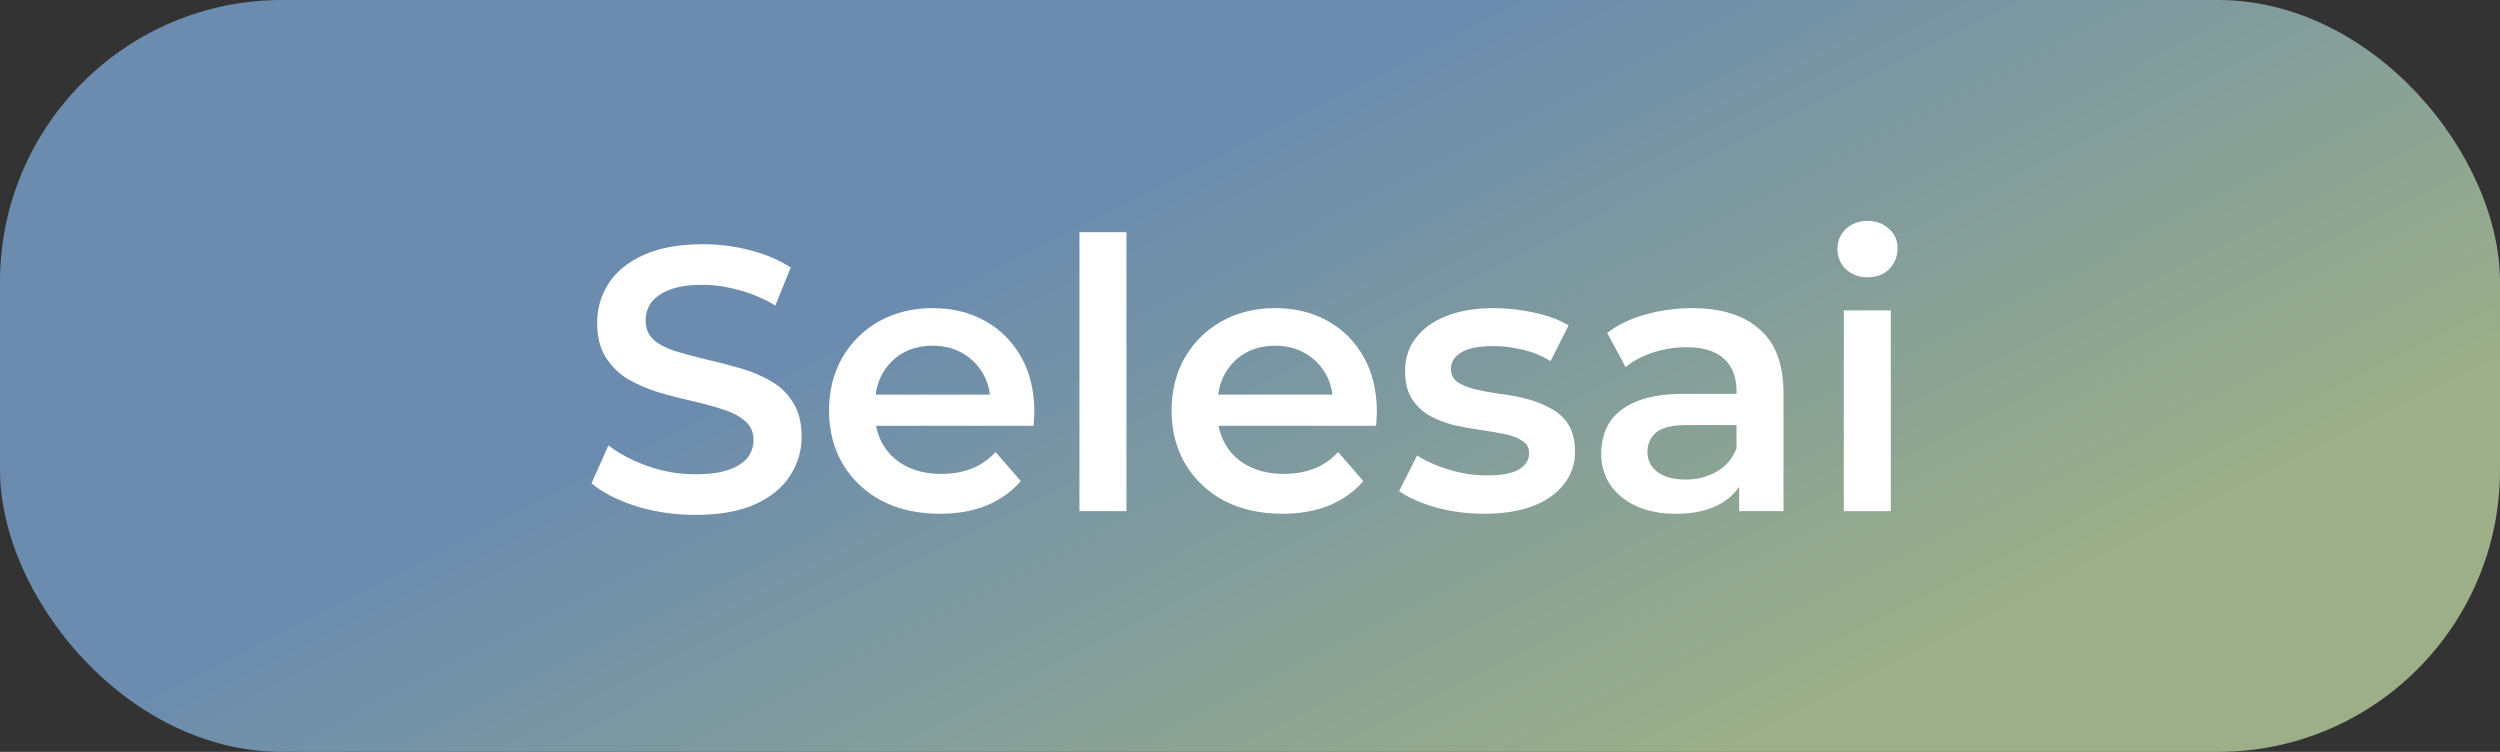 <svg width="133" height="40" viewBox="0 0 133 40" fill="none" xmlns="http://www.w3.org/2000/svg">
<rect x="0" y="0" width="133" height="40" fill="#333333" stroke="none"/>
<rect width="133" height="40" rx="15" fill="url(#paint0_linear_78_246)"/>
<path d="M36.988 27.392C35.895 27.392 34.848 27.239 33.848 26.932C32.848 26.612 32.054 26.205 31.468 25.712L32.368 23.692C32.928 24.132 33.621 24.499 34.448 24.792C35.275 25.085 36.121 25.232 36.988 25.232C37.721 25.232 38.315 25.152 38.768 24.992C39.221 24.832 39.554 24.619 39.768 24.352C39.981 24.072 40.088 23.759 40.088 23.412C40.088 22.985 39.934 22.645 39.628 22.392C39.321 22.125 38.921 21.919 38.428 21.772C37.948 21.612 37.408 21.465 36.808 21.332C36.221 21.199 35.628 21.045 35.028 20.872C34.441 20.685 33.901 20.452 33.408 20.172C32.928 19.879 32.535 19.492 32.228 19.012C31.921 18.532 31.768 17.919 31.768 17.172C31.768 16.412 31.968 15.719 32.368 15.092C32.781 14.452 33.401 13.945 34.228 13.572C35.068 13.185 36.128 12.992 37.408 12.992C38.248 12.992 39.081 13.099 39.908 13.312C40.734 13.525 41.455 13.832 42.068 14.232L41.248 16.252C40.621 15.879 39.974 15.605 39.308 15.432C38.641 15.245 38.001 15.152 37.388 15.152C36.668 15.152 36.081 15.239 35.628 15.412C35.188 15.585 34.861 15.812 34.648 16.092C34.448 16.372 34.348 16.692 34.348 17.052C34.348 17.479 34.495 17.825 34.788 18.092C35.094 18.345 35.488 18.545 35.968 18.692C36.461 18.839 37.008 18.985 37.608 19.132C38.208 19.265 38.801 19.419 39.388 19.592C39.988 19.765 40.528 19.992 41.008 20.272C41.501 20.552 41.895 20.932 42.188 21.412C42.495 21.892 42.648 22.499 42.648 23.232C42.648 23.979 42.441 24.672 42.028 25.312C41.628 25.939 41.008 26.445 40.168 26.832C39.328 27.205 38.268 27.392 36.988 27.392ZM50.006 27.332C48.819 27.332 47.779 27.099 46.886 26.632C46.006 26.152 45.319 25.499 44.826 24.672C44.346 23.845 44.106 22.905 44.106 21.852C44.106 20.785 44.339 19.845 44.806 19.032C45.286 18.205 45.939 17.559 46.766 17.092C47.606 16.625 48.559 16.392 49.626 16.392C50.666 16.392 51.593 16.619 52.406 17.072C53.219 17.525 53.859 18.165 54.326 18.992C54.793 19.819 55.026 20.792 55.026 21.912C55.026 22.019 55.019 22.139 55.006 22.272C55.006 22.405 54.999 22.532 54.986 22.652H46.086V20.992H53.666L52.686 21.512C52.699 20.899 52.573 20.359 52.306 19.892C52.039 19.425 51.673 19.059 51.206 18.792C50.753 18.525 50.226 18.392 49.626 18.392C49.013 18.392 48.473 18.525 48.006 18.792C47.553 19.059 47.193 19.432 46.926 19.912C46.673 20.379 46.546 20.932 46.546 21.572V21.972C46.546 22.612 46.693 23.179 46.986 23.672C47.279 24.165 47.693 24.545 48.226 24.812C48.759 25.079 49.373 25.212 50.066 25.212C50.666 25.212 51.206 25.119 51.686 24.932C52.166 24.745 52.593 24.452 52.966 24.052L54.306 25.592C53.826 26.152 53.219 26.585 52.486 26.892C51.766 27.185 50.939 27.332 50.006 27.332ZM57.427 27.192V12.352H59.927V27.192H57.427ZM68.229 27.332C67.042 27.332 66.002 27.099 65.109 26.632C64.229 26.152 63.542 25.499 63.049 24.672C62.569 23.845 62.329 22.905 62.329 21.852C62.329 20.785 62.562 19.845 63.029 19.032C63.509 18.205 64.162 17.559 64.989 17.092C65.829 16.625 66.782 16.392 67.849 16.392C68.889 16.392 69.815 16.619 70.629 17.072C71.442 17.525 72.082 18.165 72.549 18.992C73.015 19.819 73.249 20.792 73.249 21.912C73.249 22.019 73.242 22.139 73.229 22.272C73.229 22.405 73.222 22.532 73.209 22.652H64.309V20.992H71.889L70.909 21.512C70.922 20.899 70.795 20.359 70.529 19.892C70.262 19.425 69.895 19.059 69.429 18.792C68.975 18.525 68.449 18.392 67.849 18.392C67.235 18.392 66.695 18.525 66.229 18.792C65.775 19.059 65.415 19.432 65.149 19.912C64.895 20.379 64.769 20.932 64.769 21.572V21.972C64.769 22.612 64.915 23.179 65.209 23.672C65.502 24.165 65.915 24.545 66.449 24.812C66.982 25.079 67.595 25.212 68.289 25.212C68.889 25.212 69.429 25.119 69.909 24.932C70.389 24.745 70.815 24.452 71.189 24.052L72.529 25.592C72.049 26.152 71.442 26.585 70.709 26.892C69.989 27.185 69.162 27.332 68.229 27.332ZM78.95 27.332C78.057 27.332 77.197 27.219 76.37 26.992C75.557 26.752 74.91 26.465 74.43 26.132L75.39 24.232C75.87 24.539 76.443 24.792 77.11 24.992C77.777 25.192 78.443 25.292 79.11 25.292C79.897 25.292 80.463 25.185 80.81 24.972C81.17 24.759 81.35 24.472 81.35 24.112C81.35 23.819 81.23 23.599 80.99 23.452C80.75 23.292 80.437 23.172 80.05 23.092C79.663 23.012 79.23 22.939 78.75 22.872C78.283 22.805 77.81 22.719 77.33 22.612C76.863 22.492 76.437 22.325 76.05 22.112C75.663 21.885 75.35 21.585 75.11 21.212C74.87 20.839 74.75 20.345 74.75 19.732C74.75 19.052 74.943 18.465 75.33 17.972C75.717 17.465 76.257 17.079 76.95 16.812C77.657 16.532 78.49 16.392 79.45 16.392C80.17 16.392 80.897 16.472 81.63 16.632C82.363 16.792 82.97 17.019 83.45 17.312L82.49 19.212C81.983 18.905 81.47 18.699 80.95 18.592C80.443 18.472 79.937 18.412 79.43 18.412C78.67 18.412 78.103 18.525 77.73 18.752C77.37 18.979 77.19 19.265 77.19 19.612C77.19 19.932 77.31 20.172 77.55 20.332C77.79 20.492 78.103 20.619 78.49 20.712C78.877 20.805 79.303 20.885 79.77 20.952C80.25 21.005 80.723 21.092 81.19 21.212C81.657 21.332 82.083 21.499 82.47 21.712C82.87 21.912 83.19 22.199 83.43 22.572C83.67 22.945 83.79 23.432 83.79 24.032C83.79 24.699 83.59 25.279 83.19 25.772C82.803 26.265 82.25 26.652 81.53 26.932C80.81 27.199 79.95 27.332 78.95 27.332ZM92.523 27.192V25.032L92.383 24.572V20.792C92.383 20.059 92.163 19.492 91.723 19.092C91.283 18.679 90.616 18.472 89.723 18.472C89.123 18.472 88.53 18.565 87.943 18.752C87.37 18.939 86.883 19.199 86.483 19.532L85.503 17.712C86.076 17.272 86.756 16.945 87.543 16.732C88.343 16.505 89.17 16.392 90.023 16.392C91.57 16.392 92.763 16.765 93.603 17.512C94.456 18.245 94.883 19.385 94.883 20.932V27.192H92.523ZM89.163 27.332C88.363 27.332 87.663 27.199 87.063 26.932C86.463 26.652 85.996 26.272 85.663 25.792C85.343 25.299 85.183 24.745 85.183 24.132C85.183 23.532 85.323 22.992 85.603 22.512C85.896 22.032 86.37 21.652 87.023 21.372C87.676 21.092 88.543 20.952 89.623 20.952H92.723V22.612H89.803C88.95 22.612 88.376 22.752 88.083 23.032C87.79 23.299 87.643 23.632 87.643 24.032C87.643 24.485 87.823 24.845 88.183 25.112C88.543 25.379 89.043 25.512 89.683 25.512C90.296 25.512 90.843 25.372 91.323 25.092C91.816 24.812 92.17 24.399 92.383 23.852L92.803 25.352C92.563 25.979 92.13 26.465 91.503 26.812C90.89 27.159 90.11 27.332 89.163 27.332ZM98.091 27.192V16.512H100.591V27.192H98.091ZM99.351 14.752C98.885 14.752 98.498 14.605 98.191 14.312C97.898 14.019 97.751 13.665 97.751 13.252C97.751 12.825 97.898 12.472 98.191 12.192C98.498 11.899 98.885 11.752 99.351 11.752C99.818 11.752 100.198 11.892 100.491 12.172C100.798 12.439 100.951 12.779 100.951 13.192C100.951 13.632 100.805 14.005 100.511 14.312C100.218 14.605 99.831 14.752 99.351 14.752Z" fill="white"/>
<defs>
<linearGradient id="paint0_linear_78_246" x1="59.834" y1="10.197" x2="78.618" y2="47.154" gradientUnits="userSpaceOnUse">
<stop stop-color="#6B8CAE"/>
<stop offset="1" stop-color="#9CAF88"/>
</linearGradient>
</defs>
</svg>

